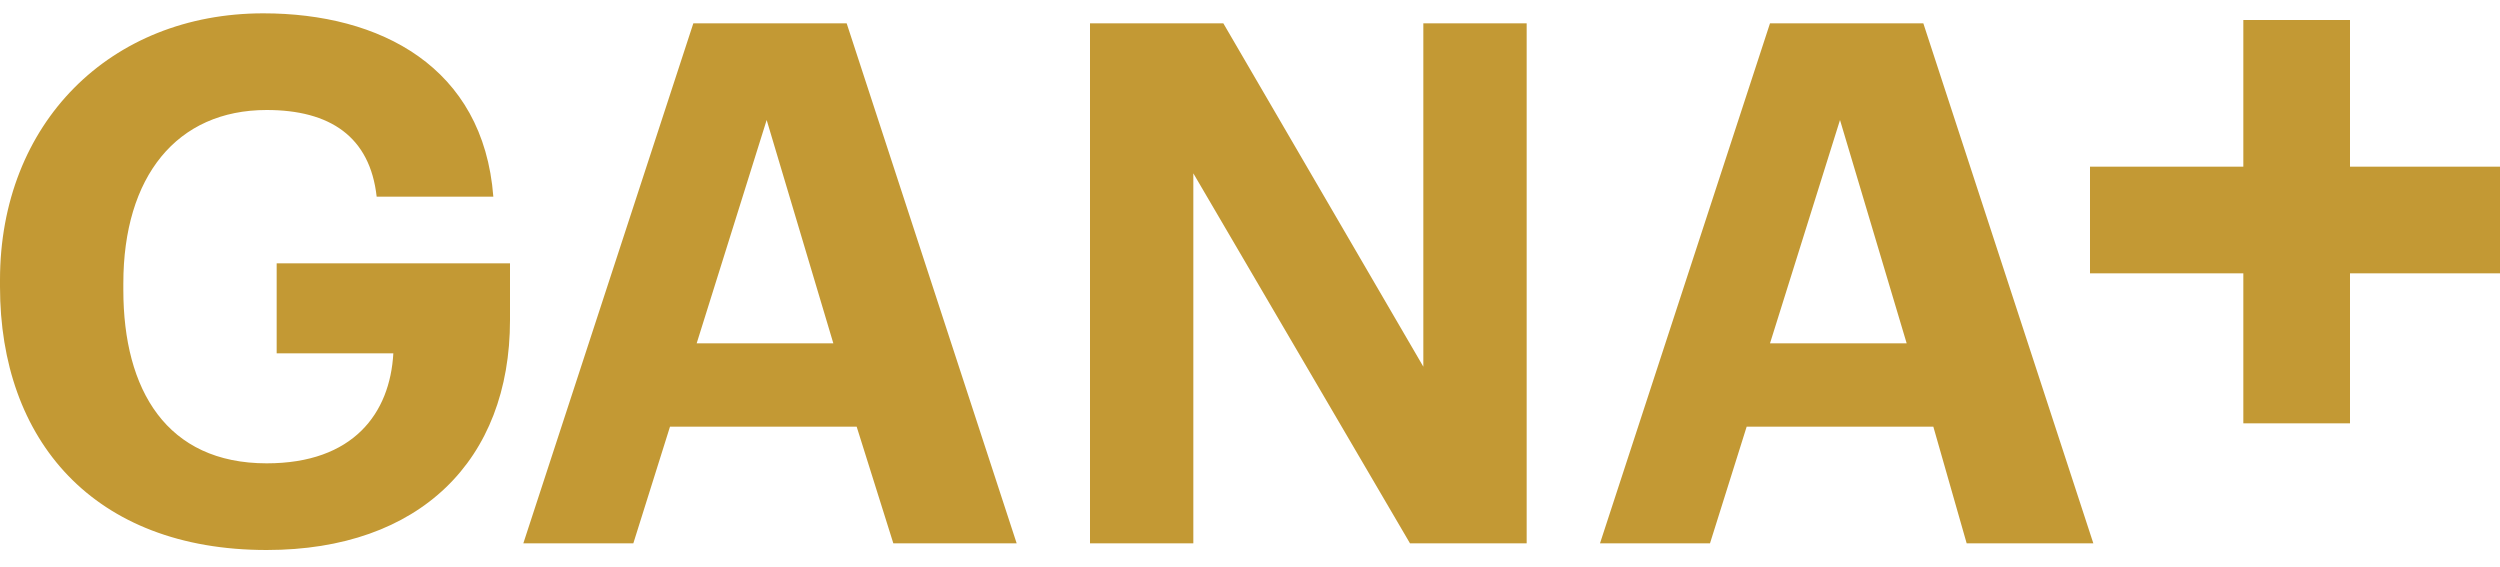 <?xml version="1.0" encoding="utf-8"?>
<!-- Generator: Adobe Illustrator 22.1.0, SVG Export Plug-In . SVG Version: 6.00 Build 0)  -->
<svg version="1.1" id="Layer_1" xmlns="http://www.w3.org/2000/svg" xmlns:xlink="http://www.w3.org/1999/xlink" x="0px" y="0px"
	 viewBox="0 0 75 17" style="enable-background:new 0 0 75 17;" xml:space="preserve">
<style type="text/css">
	.st0{fill:#C39934;}
	.st1{fill-rule:evenodd;clip-rule:evenodd;fill:#C39934;}
</style>
<title>logo-club-ganamás/dorado</title>
<desc>Created with Sketch.</desc>
<title>logo-club-ganamás/dorado</title>
<desc>Created with Sketch.</desc>
<g>
	<path class="st0" d="M0,8.6V8.4c0-4.7,3.3-8,7.9-8c3.5,0,6.6,1.6,6.9,5.5h-3.5C11.1,4.1,9.9,3.3,8,3.3c-2.7,0-4.3,2-4.3,5.2v0.2
		c0,3,1.3,5.2,4.3,5.2c2.6,0,3.7-1.5,3.8-3.3H8.3V7.9h7v1.7c0,4.2-2.7,6.9-7.3,6.9C2.8,16.5,0,13.2,0,8.6z"/>
	<path class="st0" d="M20.8,0.7h4.6l5.1,15.6h-3.7l-1.1-3.5h-5.6L19,16.3h-3.3L20.8,0.7z M20.9,10.3H25l-2-6.7L20.9,10.3z"/>
	<path class="st0" d="M32.6,0.7h4.1L42.7,11V0.7h3.1v15.6h-3.5L35.8,5.2v11.1h-3.1V0.7z"/>
	<path class="st0" d="M53.1,0.7h4.6l5.1,15.6H59L58,12.8h-5.6l-1.1,3.5h-3.3L53.1,0.7z M53.1,10.3h4.1l-2-6.7L53.1,10.3z"/>
	<polygon class="st1" points="75,5 70.5,5 70.5,0.6 67.3,0.6 67.3,5 62.7,5 62.7,8.2 67.3,8.2 67.3,12.7 70.5,12.7 70.5,8.2 75,8.2 
			"/>
</g>
</svg>
